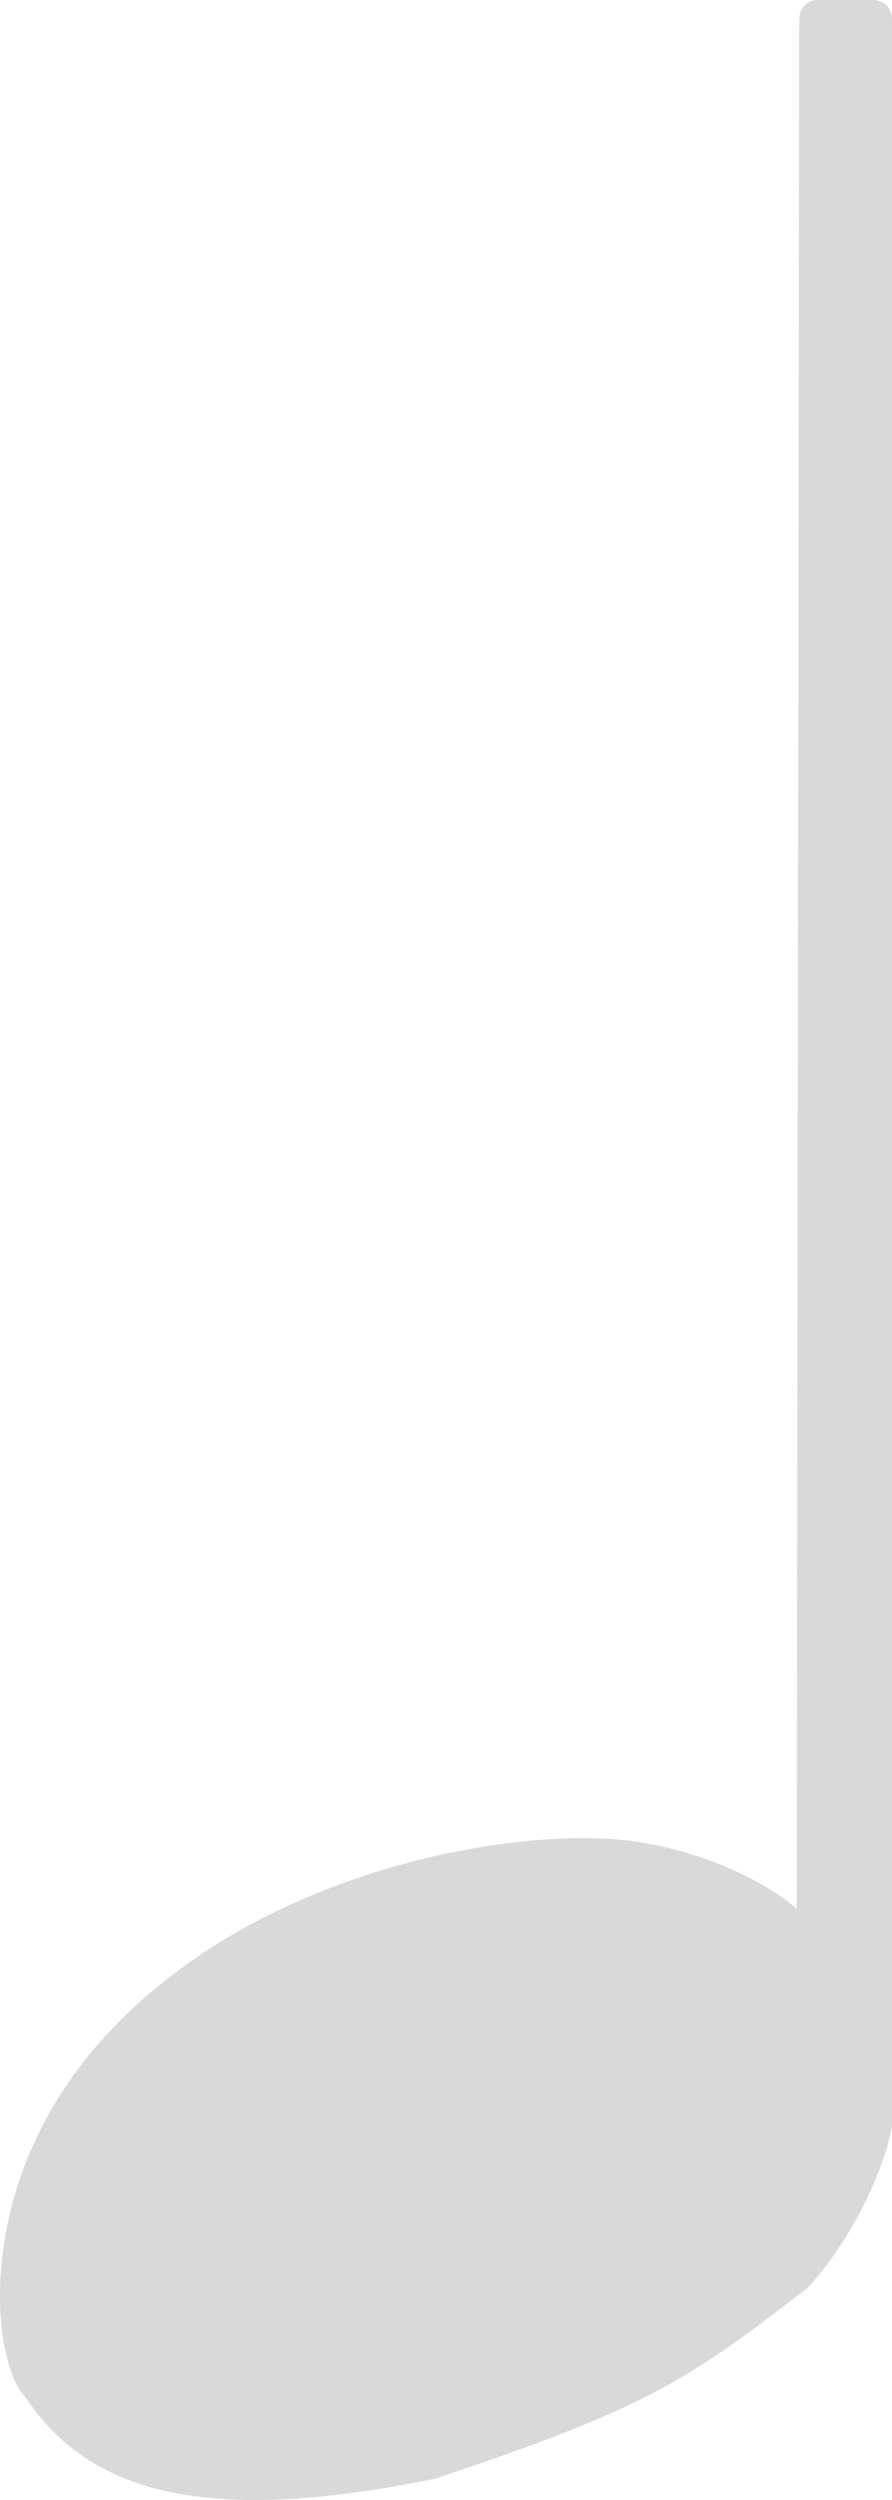 <svg width="15" height="42" viewBox="0 0 15 42" fill="none" xmlns="http://www.w3.org/2000/svg">
<path d="M1.609 34.39C-0.494 36.835 -0.116 39.728 0.418 40.258C1.568 42.01 3.697 42.377 7.312 41.643C10.851 40.462 11.542 40.013 13.596 38.424C14.418 37.511 14.918 36.292 15 35.694V0.326C15 0.065 14.781 0 14.671 0H13.768C13.505 0 13.439 0.217 13.439 0.326L13.398 32.068C13.069 31.769 12.051 31.122 10.605 30.927C8.798 30.682 4.238 31.334 1.609 34.39Z" fill="#D9D9D9"/>
</svg>
